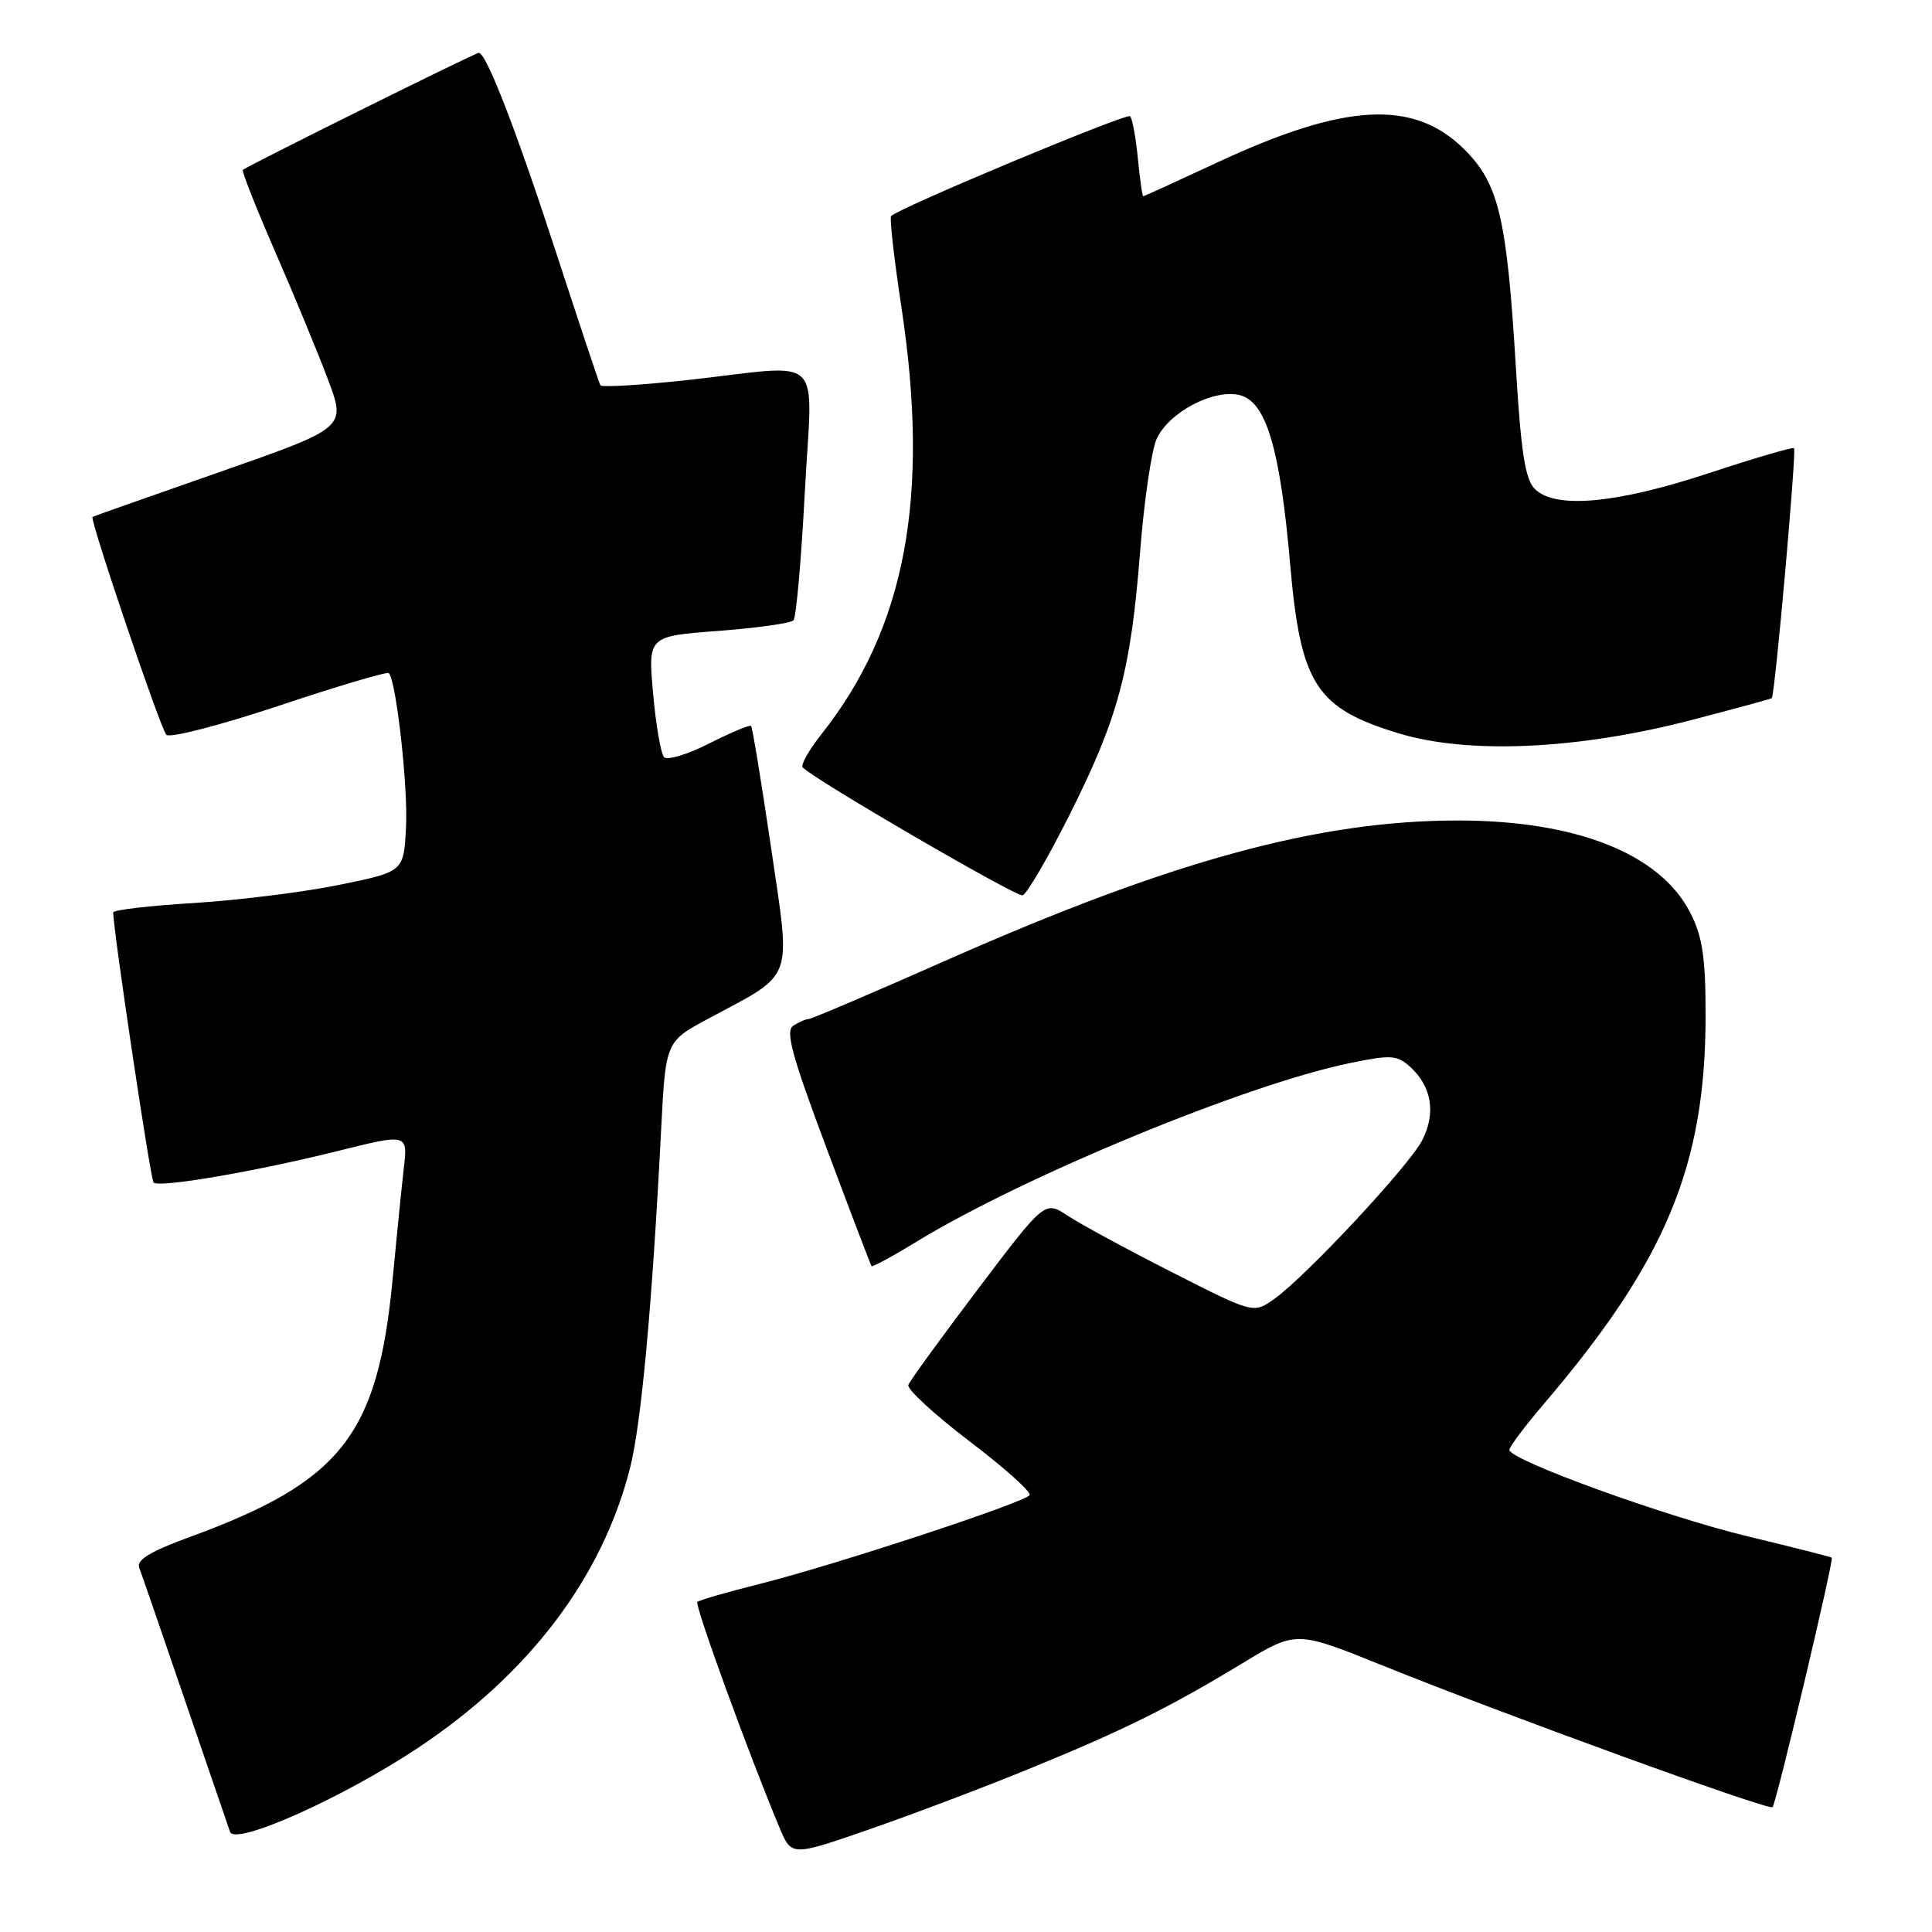 <?xml version="1.0" encoding="UTF-8" standalone="no"?>
<!DOCTYPE svg PUBLIC "-//W3C//DTD SVG 1.1//EN" "http://www.w3.org/Graphics/SVG/1.1/DTD/svg11.dtd" >
<svg xmlns="http://www.w3.org/2000/svg" xmlns:xlink="http://www.w3.org/1999/xlink" version="1.1" viewBox="0 0 256 256">
 <g >
 <path fill="currentColor"
d=" M 136.22 234.44 C 148.84 229.29 154.93 226.27 164.63 220.39 C 171.75 216.07 171.75 216.07 183.13 220.66 C 199.15 227.13 234.39 239.94 234.87 239.46 C 235.36 238.98 243.02 206.68 242.72 206.40 C 242.60 206.29 237.63 205.03 231.68 203.60 C 220.71 200.97 200.00 193.46 200.00 192.11 C 200.00 191.71 202.05 188.98 204.55 186.05 C 220.75 167.07 226.00 154.46 226.00 134.51 C 226.00 126.86 225.59 124.12 223.98 120.96 C 219.97 113.10 208.82 108.69 193.00 108.72 C 174.62 108.76 155.27 114.05 125.68 127.12 C 115.88 131.46 107.55 135.01 107.18 135.02 C 106.81 135.02 105.88 135.42 105.13 135.90 C 104.03 136.60 104.89 139.76 109.52 152.13 C 112.68 160.58 115.37 167.62 115.49 167.77 C 115.61 167.91 118.36 166.42 121.60 164.44 C 135.86 155.77 165.15 143.70 178.79 140.88 C 184.32 139.74 185.11 139.79 186.87 141.38 C 189.71 143.95 190.29 147.53 188.45 151.09 C 186.68 154.52 173.09 169.09 168.84 172.12 C 166.10 174.07 166.10 174.07 155.30 168.58 C 149.36 165.56 143.14 162.19 141.48 161.09 C 138.45 159.09 138.45 159.09 129.60 170.79 C 124.73 177.23 120.57 182.95 120.36 183.51 C 120.15 184.06 123.78 187.41 128.43 190.95 C 133.08 194.48 136.68 197.70 136.43 198.11 C 135.83 199.08 110.58 207.39 100.66 209.88 C 96.35 210.96 92.63 212.03 92.40 212.27 C 92.01 212.66 99.35 232.81 103.32 242.24 C 104.89 245.97 104.89 245.97 115.19 242.40 C 120.86 240.43 130.33 236.85 136.22 234.44 Z  M 55.42 231.58 C 70.13 221.79 79.79 209.04 83.48 194.53 C 84.97 188.68 86.41 173.05 87.60 149.76 C 88.20 138.01 88.20 138.01 93.85 134.98 C 105.40 128.78 104.81 130.37 102.17 112.32 C 100.89 103.63 99.70 96.37 99.52 96.19 C 99.35 96.01 96.85 97.06 93.98 98.51 C 91.11 99.97 88.41 100.78 87.99 100.33 C 87.57 99.87 86.91 96.08 86.54 91.90 C 85.86 84.30 85.86 84.30 95.18 83.60 C 100.31 83.21 104.79 82.58 105.14 82.20 C 105.50 81.81 106.17 74.19 106.64 65.25 C 107.64 46.38 109.64 48.31 91.18 50.35 C 84.96 51.03 79.73 51.35 79.55 51.05 C 79.38 50.75 76.75 42.85 73.70 33.50 C 68.41 17.26 64.44 7.00 63.44 7.00 C 62.96 7.00 32.76 21.99 32.18 22.51 C 32.01 22.67 33.93 27.55 36.46 33.35 C 38.99 39.16 42.14 46.78 43.46 50.29 C 45.86 56.68 45.86 56.68 29.18 62.52 C 20.01 65.72 12.39 68.41 12.26 68.49 C 11.84 68.75 21.23 96.47 22.04 97.36 C 22.47 97.84 29.19 96.10 36.97 93.51 C 44.76 90.91 51.30 88.97 51.52 89.19 C 52.50 90.17 54.08 104.28 53.80 109.60 C 53.50 115.50 53.50 115.50 45.00 117.24 C 40.33 118.20 31.66 119.28 25.75 119.65 C 19.84 120.01 15.00 120.57 15.00 120.90 C 15.01 123.26 19.94 156.28 20.35 156.69 C 21.08 157.42 33.82 155.24 44.77 152.51 C 54.04 150.20 54.04 150.20 53.50 154.85 C 53.21 157.41 52.54 164.01 52.02 169.53 C 50.06 190.15 45.21 196.32 25.20 203.64 C 19.96 205.55 18.06 206.70 18.44 207.71 C 18.74 208.49 21.47 216.41 24.51 225.31 C 27.56 234.22 30.24 242.05 30.48 242.73 C 31.15 244.61 45.46 238.21 55.42 231.58 Z  M 141.74 107.93 C 148.18 95.08 149.83 88.96 151.07 73.09 C 151.61 66.26 152.60 59.51 153.29 58.09 C 154.97 54.56 160.86 51.50 164.29 52.36 C 167.77 53.23 169.62 59.45 170.95 74.74 C 172.33 90.67 174.36 93.84 185.33 97.17 C 194.56 99.97 209.01 99.33 224.00 95.44 C 229.78 93.94 234.62 92.62 234.77 92.51 C 235.18 92.19 238.07 59.74 237.72 59.38 C 237.55 59.22 232.48 60.70 226.45 62.69 C 214.19 66.74 206.06 67.48 203.37 64.79 C 202.10 63.53 201.54 59.93 200.87 48.83 C 199.67 28.90 198.61 24.38 194.09 19.85 C 187.35 13.11 178.25 13.60 161.12 21.61 C 155.95 24.02 151.62 26.00 151.49 26.00 C 151.36 26.00 151.04 23.74 150.77 20.98 C 150.51 18.22 150.04 15.71 149.74 15.40 C 149.28 14.95 119.40 27.42 118.08 28.62 C 117.85 28.83 118.47 34.29 119.45 40.75 C 123.25 65.87 120.00 83.20 108.82 97.32 C 107.16 99.42 106.05 101.39 106.37 101.70 C 108.09 103.42 134.66 118.87 135.50 118.64 C 136.05 118.48 138.86 113.67 141.74 107.93 Z "/>
</g>
</svg>